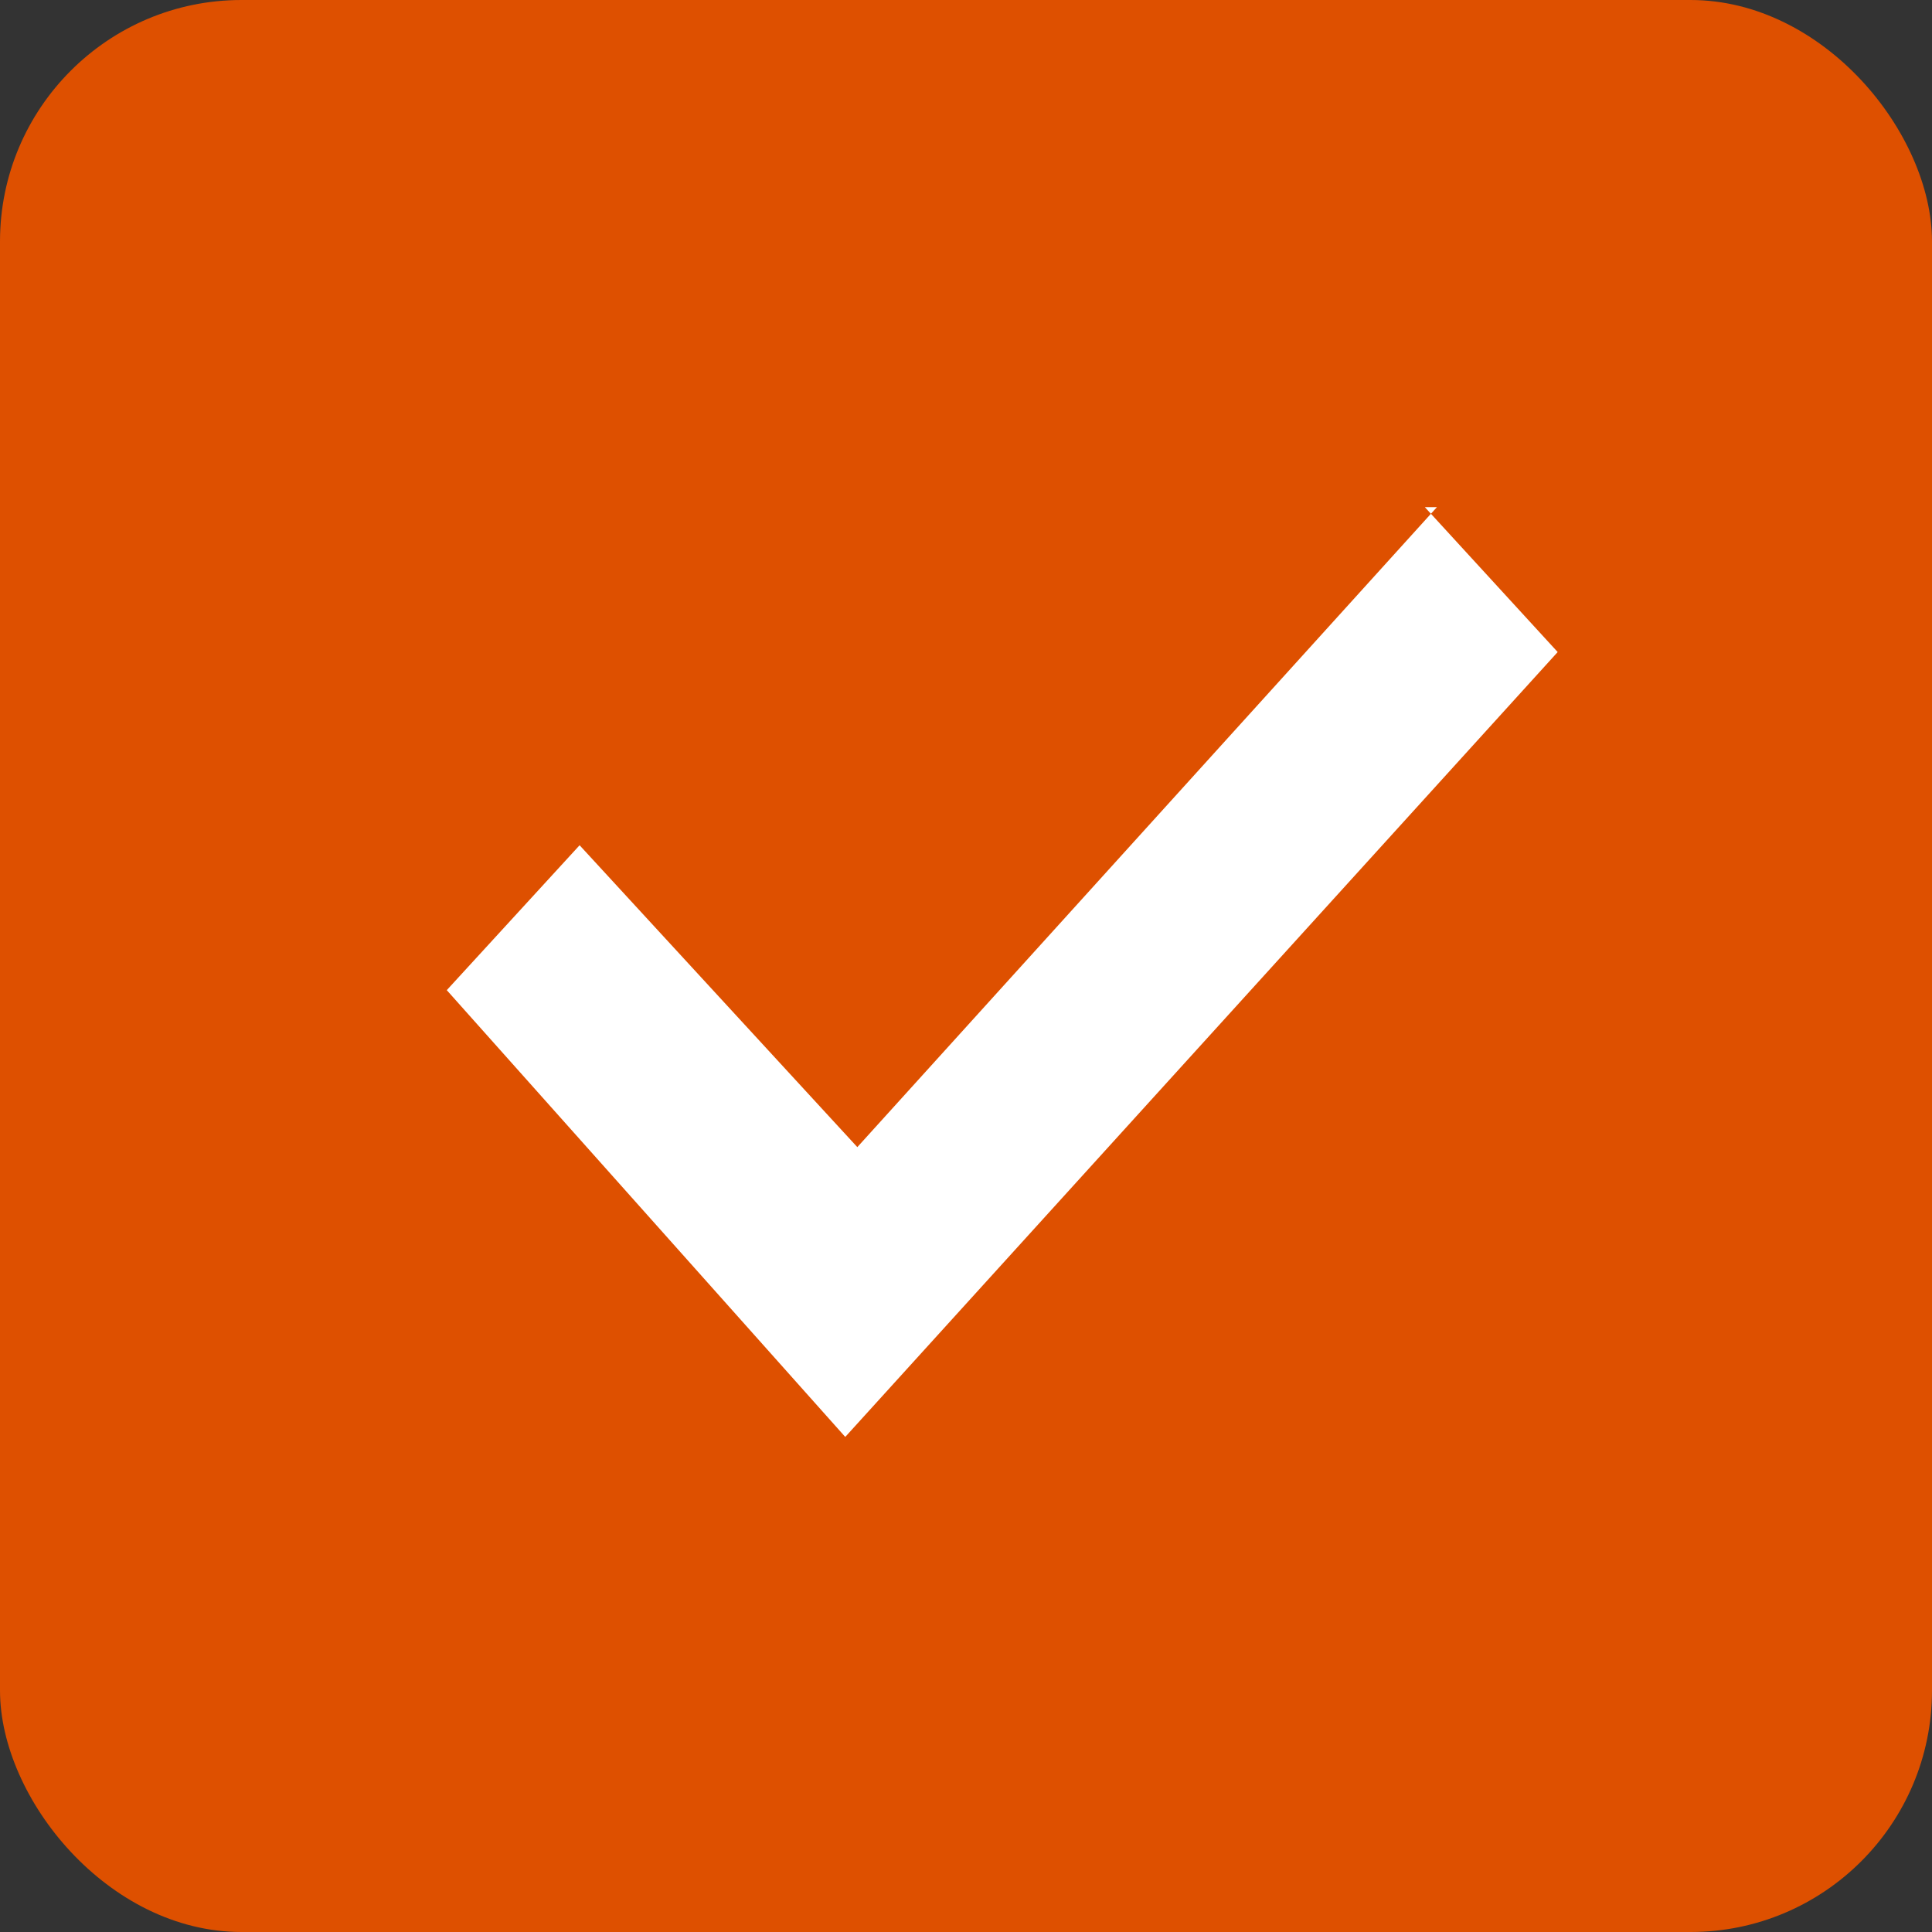 <?xml version="1.0" encoding="UTF-8"?>
<svg id="Layer_1" data-name="Layer 1" xmlns="http://www.w3.org/2000/svg" version="1.1" viewBox="0 0 16 16">
  <rect x="0" y="0" width="16" height="16" fill="#333333" stroke="none"/>
  <defs>
    <style>
      .cls-1 {
        fill: #DE5000;
      }

      .cls-1, .cls-2 {
        stroke-width: 0px;
      }

      .cls-2 {
        fill: #fff;
      }
    </style>
  </defs>
  <g id="_그룹_1752" data-name="그룹 1752">
    <g id="_그룹_1584" data-name="그룹 1584">
      <rect id="_사각형_735" data-name="사각형 735" class="cls-1" width="16" height="16" rx="2" ry="2"/>
    </g>
    <path id="_패스_87" data-name="패스 87" class="cls-2" d="M11.9,4.2l-4.8,5.3-2.3-2.5-1.1,1.2,3.3,3.7,5.9-6.5-1.1-1.2Z"/>
  </g>
</svg>